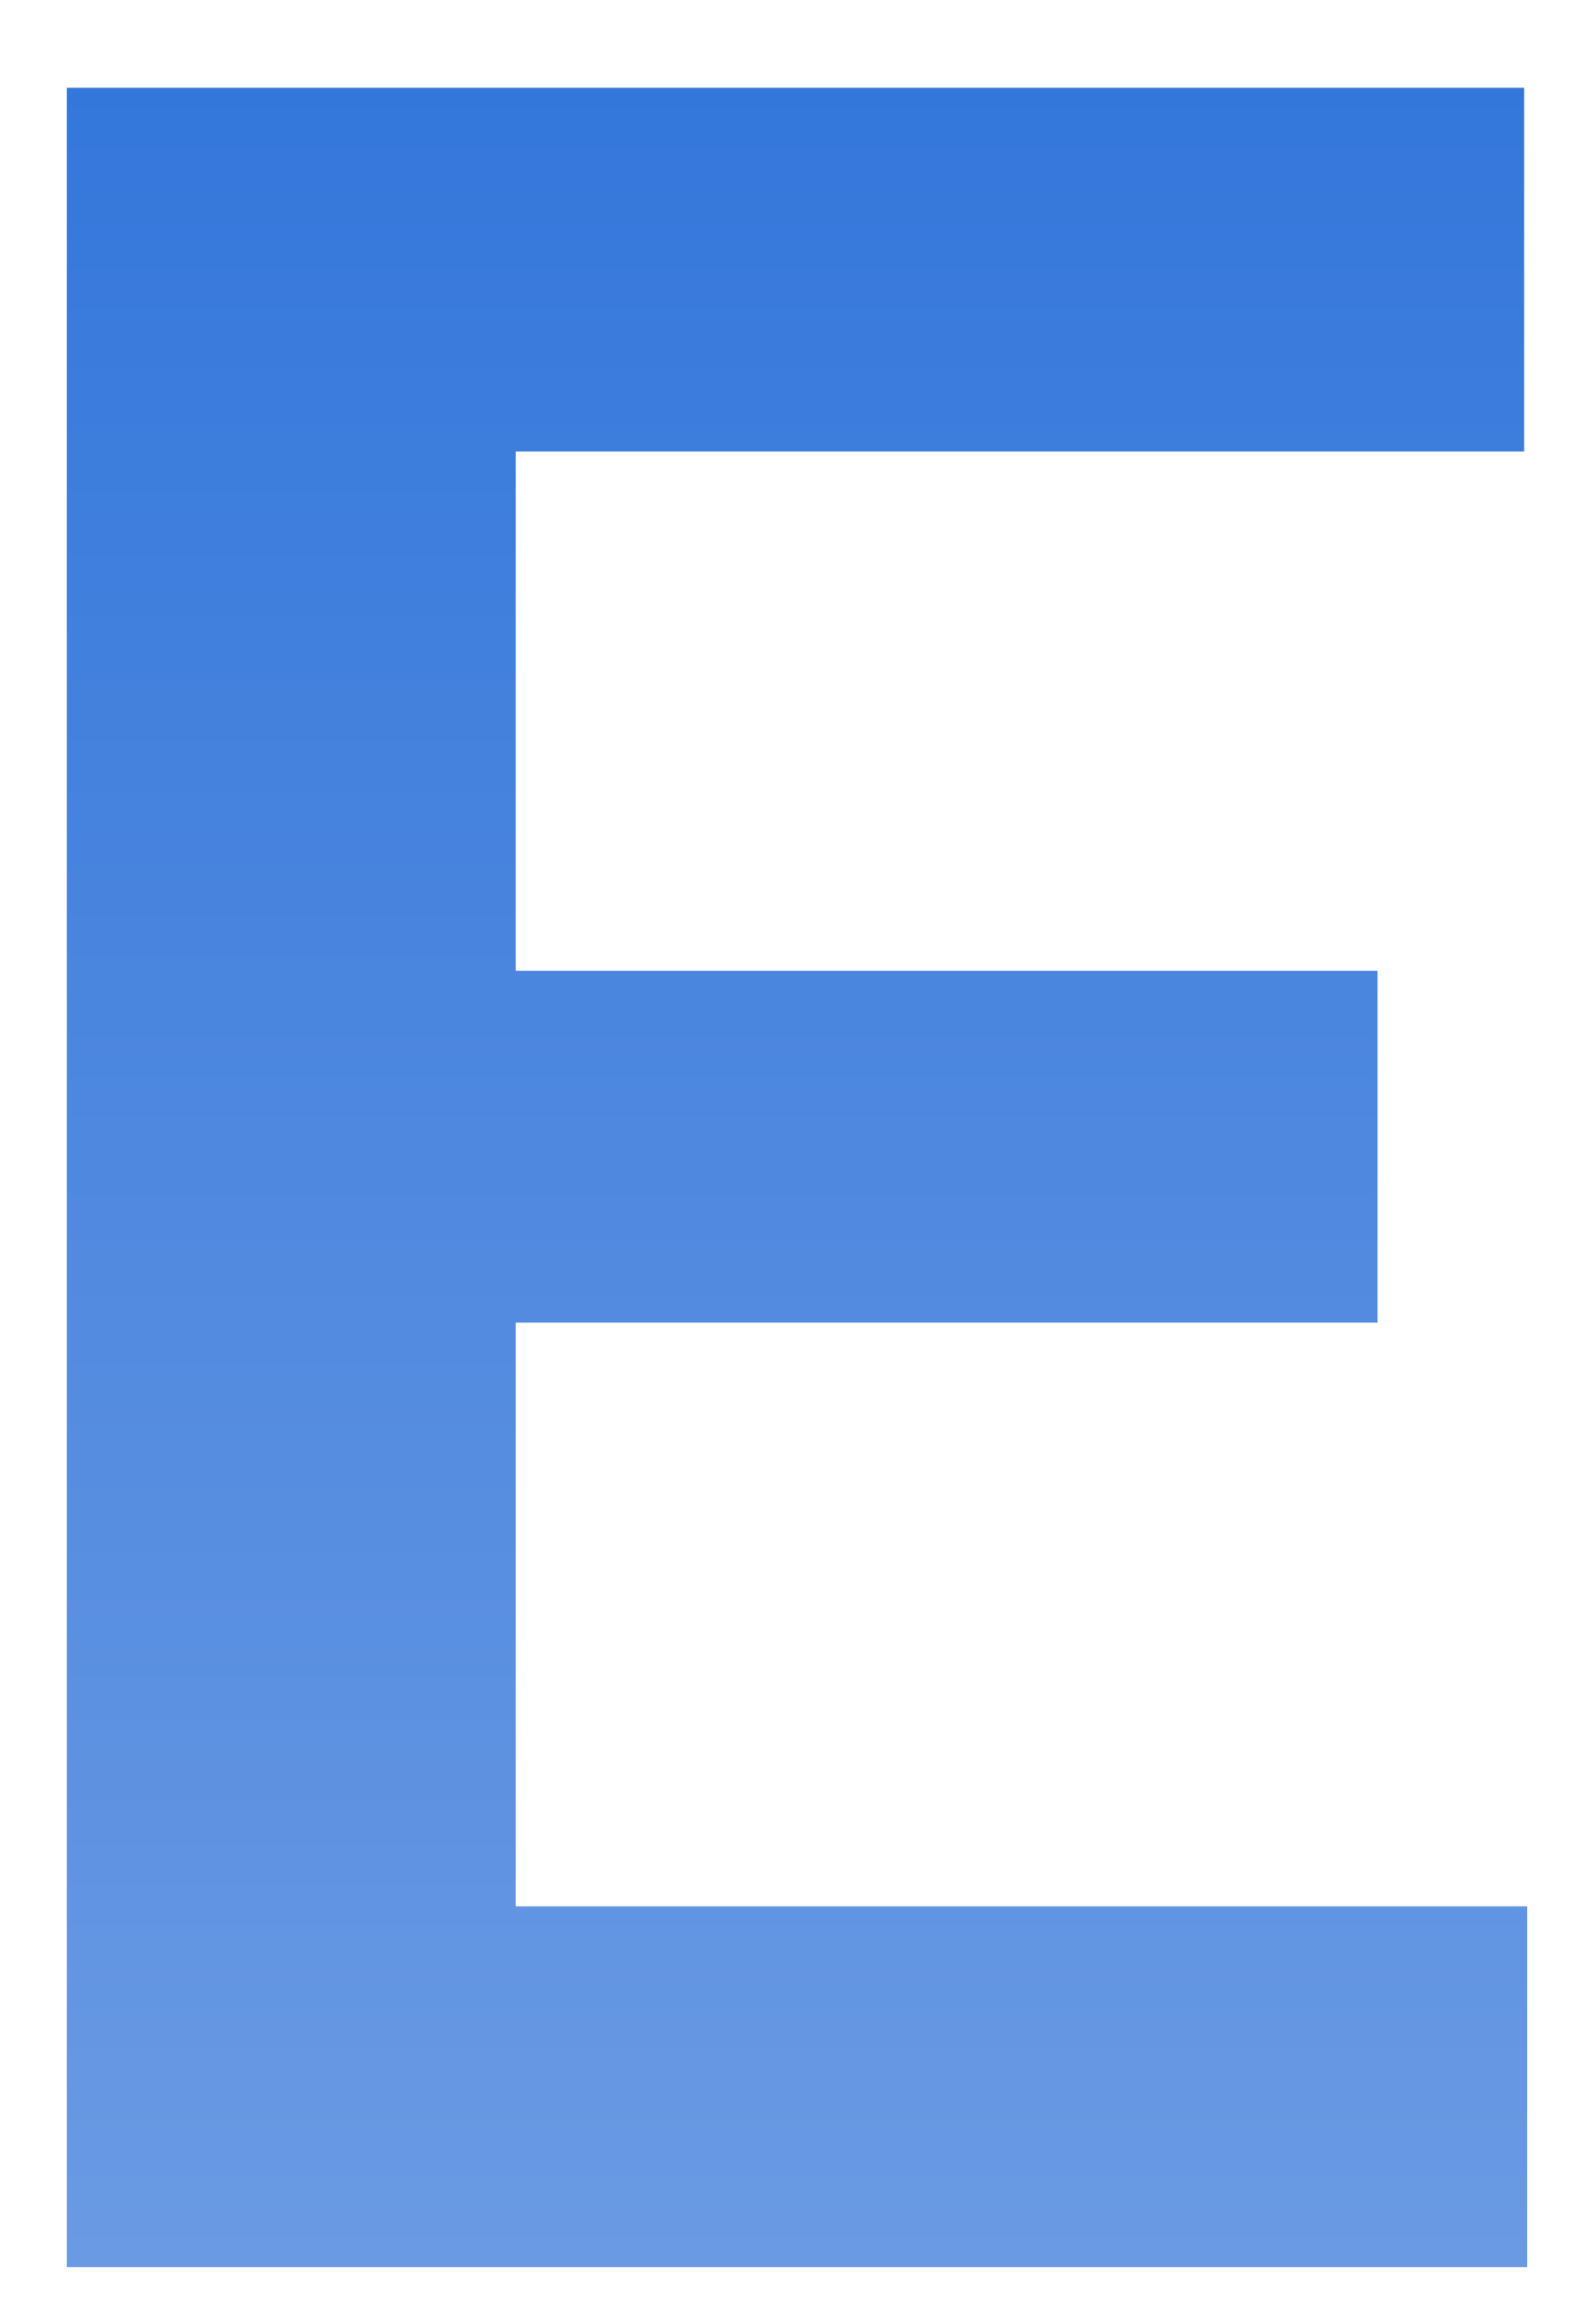 <svg width="25" height="36" viewBox="0 0 25 36" fill="none" xmlns="http://www.w3.org/2000/svg">
<g clip-path="url(#clip0_6_15)">
<path d="M21.578 20.711H8.078V29.852H23.922V35.5H1.047V1.375H23.875V7.07H8.078V15.203H21.578V20.711Z" fill="url(#paint0_linear_6_15)"/>
</g>
<defs>
<linearGradient id="paint0_linear_6_15" x1="12.484" y1="1.375" x2="12.484" y2="35.5" gradientUnits="userSpaceOnUse">
<stop stop-color="#3477DB"/>
<stop offset="1" stop-color="#6A9AE3"/>
</linearGradient>
<clipPath id="clip0_6_15">
<rect width="24" height="35" fill="white" transform="translate(0.5 0.5)"/>
</clipPath>
</defs>
</svg>
